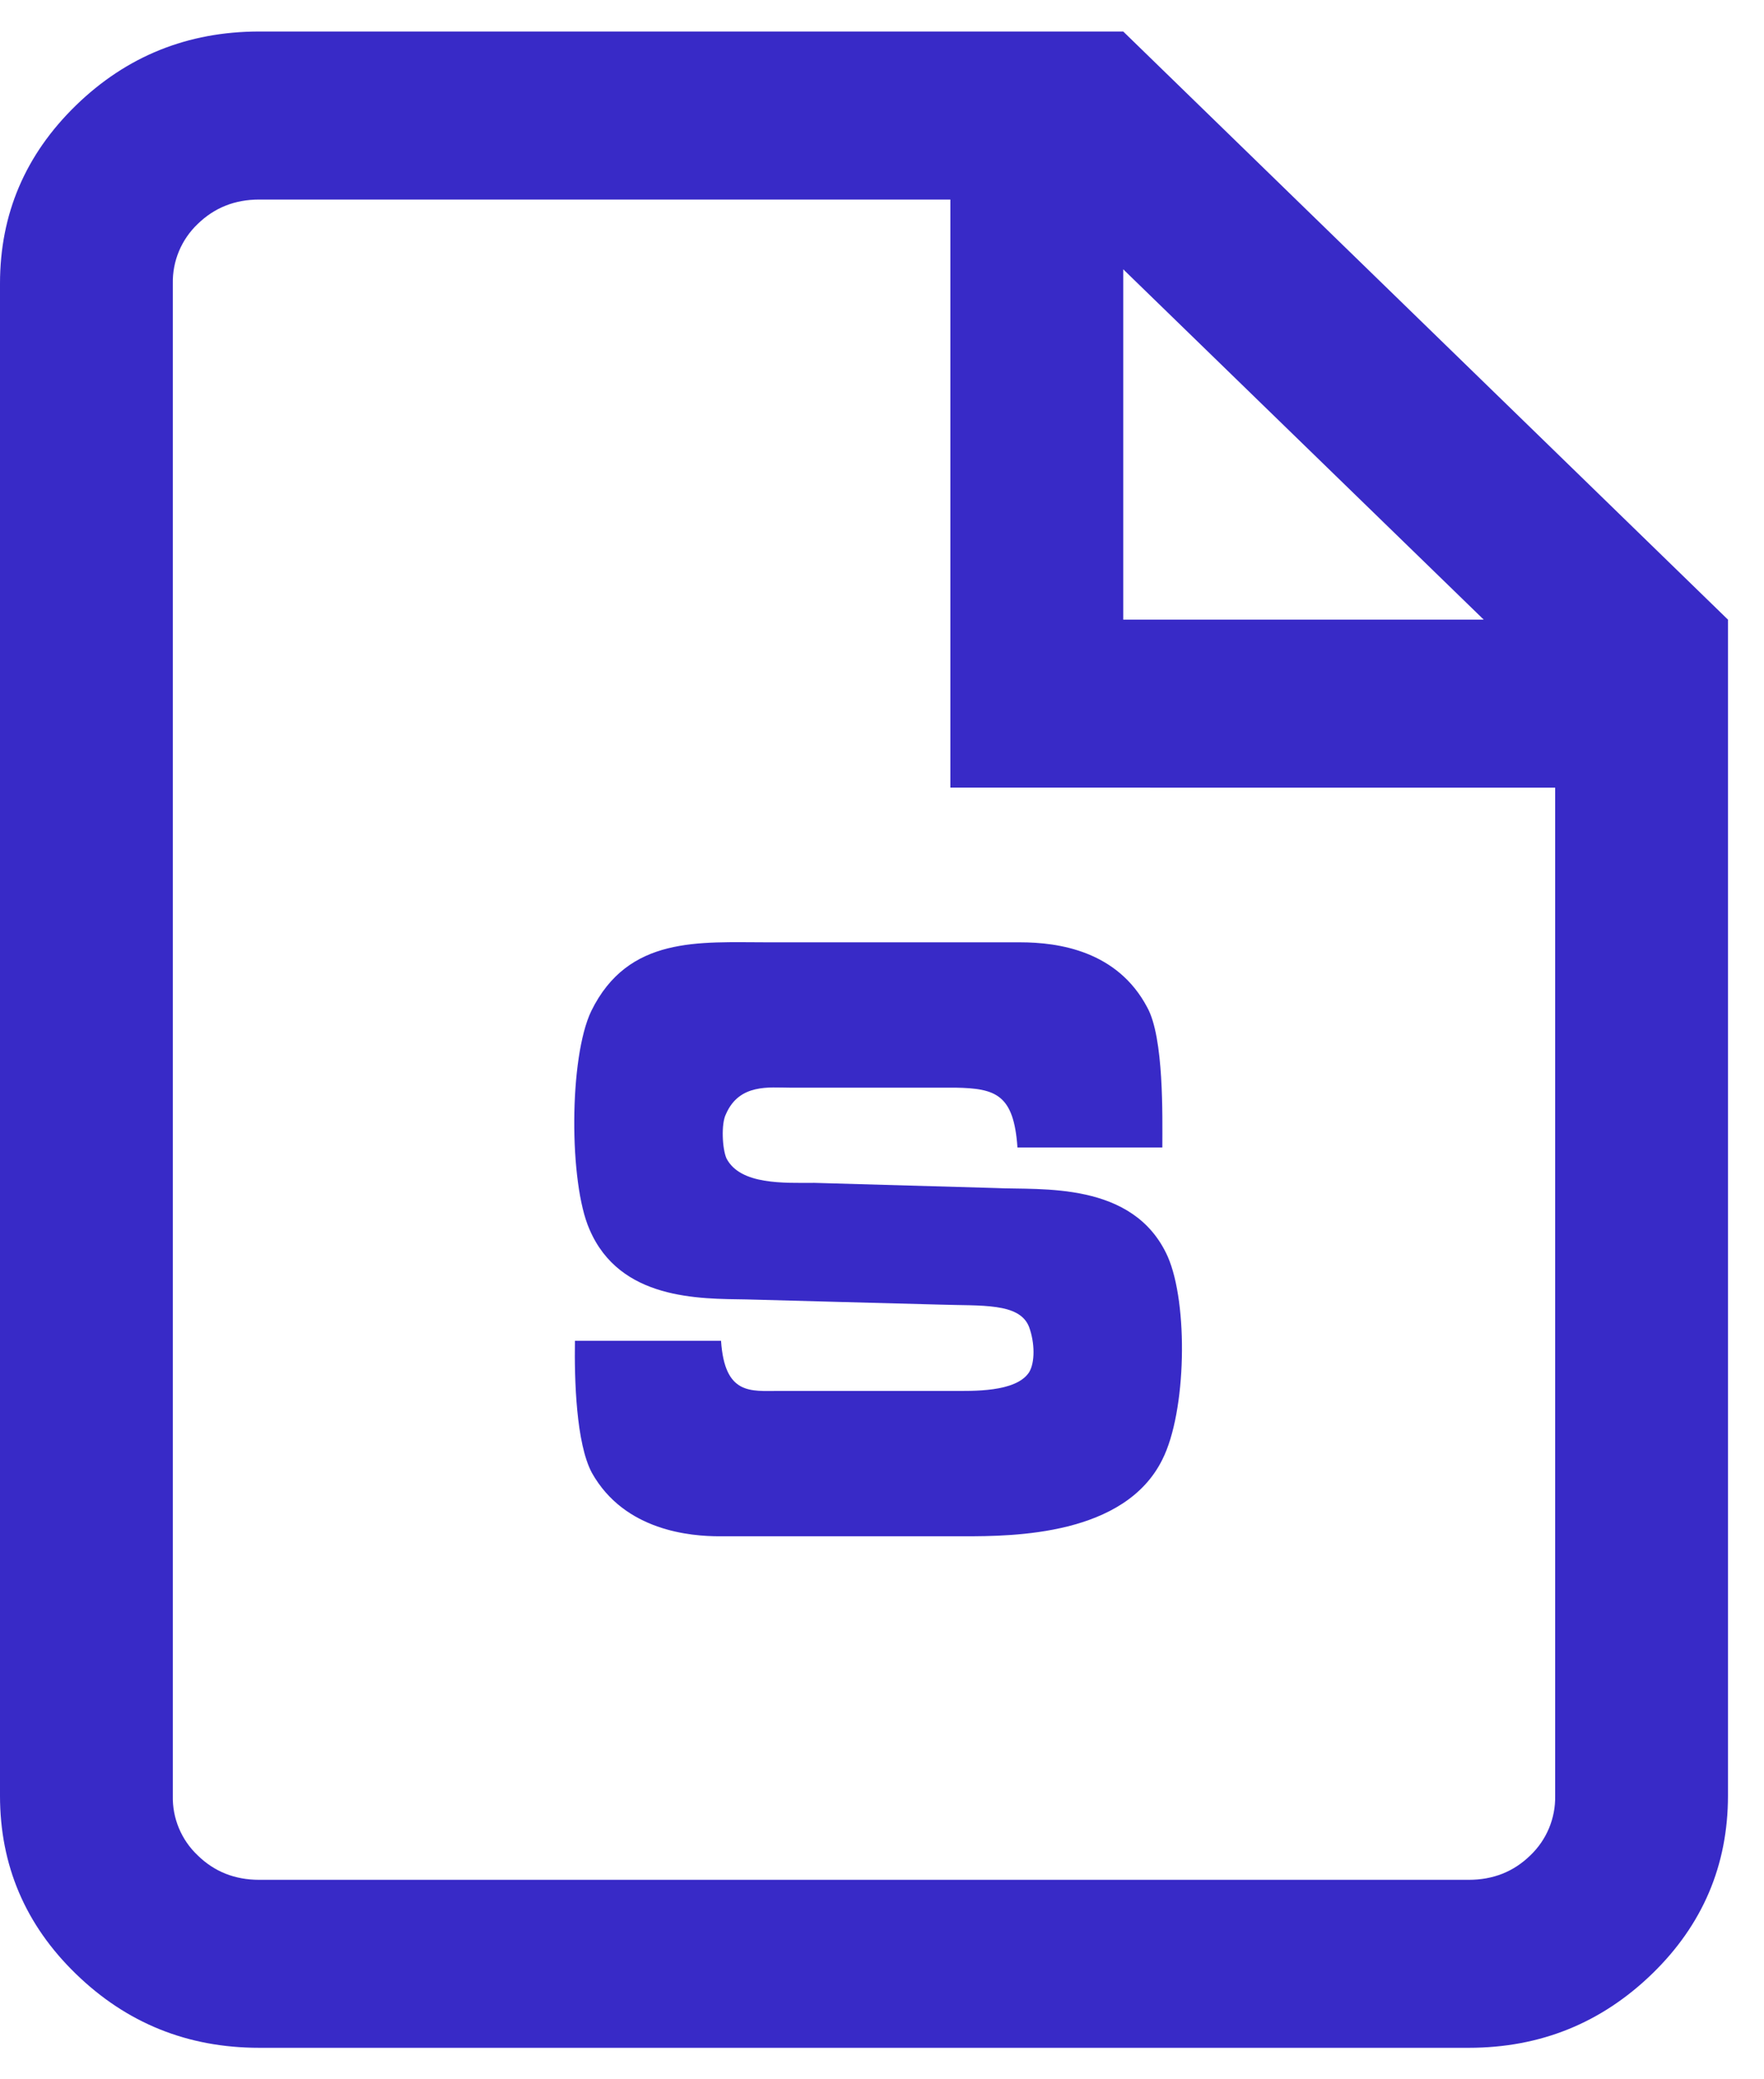 <?xml version="1.0" encoding="UTF-8"?>
<svg width="28px" height="33px" viewBox="0 0 28 33" version="1.1" xmlns="http://www.w3.org/2000/svg" xmlns:xlink="http://www.w3.org/1999/xlink">
    <!-- Generator: Sketch 56.2 (81672) - https://sketch.com -->
    <title>contract</title>
    <desc>Created with Sketch.</desc>
    <g id="snapscale" stroke="none" stroke-width="1" fill="none" fill-rule="evenodd">
        <g id="explorer" transform="translate(-82, -297)" fill="#382AC7" fill-rule="nonzero">
            <path d="M105.551,306.834 L99.829,301.274 L99.829,306.834 L105.551,306.834 Z M97.085,309.5 L97.085,300.167 L86.114,300.167 C85.729,300.167 85.404,300.296 85.139,300.554 C84.88,300.8 84.736,301.143 84.743,301.5 L84.743,325.501 C84.735,325.858 84.879,326.202 85.139,326.447 C85.403,326.705 85.728,326.834 86.114,326.834 L105.314,326.834 C105.701,326.834 106.026,326.705 106.29,326.447 C106.549,326.201 106.692,325.858 106.685,325.501 L106.685,309.501 L97.085,309.5 Z M86.115,297.5 L99.829,297.5 L109.428,306.834 L109.428,325.5 C109.428,326.602 109.026,327.549 108.223,328.327 C107.42,329.105 106.451,329.5 105.314,329.5 L86.114,329.5 C84.979,329.5 84.01,329.109 83.205,328.327 C82.402,327.549 82,326.602 82,325.5 L82,301.5 C82,300.397 82.402,299.455 83.205,298.673 C84.009,297.892 84.978,297.501 86.114,297.5 L86.115,297.5 Z M100.45,315.211 L98.15,315.211 C98.092,314.368 97.804,314.274 97.169,314.262 L94.542,314.262 C94.215,314.262 93.734,314.192 93.522,314.684 C93.445,314.836 93.464,315.234 93.532,315.386 C93.753,315.808 94.446,315.773 94.927,315.773 L97.804,315.855 C98.516,315.89 99.997,315.738 100.536,316.944 C100.863,317.693 100.834,319.403 100.45,320.164 C99.853,321.37 98.092,321.382 97.294,321.382 L93.426,321.382 C92.964,321.382 91.915,321.3 91.395,320.375 C91.145,319.907 91.116,318.9 91.126,318.279 L93.445,318.279 C93.503,319.145 93.916,319.075 94.359,319.075 L97.111,319.075 C97.438,319.075 98.121,319.099 98.333,318.782 C98.429,318.63 98.429,318.314 98.333,318.056 C98.179,317.67 97.573,317.728 96.909,317.705 L93.849,317.623 C93.099,317.611 91.838,317.635 91.357,316.511 C91.03,315.773 91.03,313.782 91.386,313.044 C91.973,311.85 93.099,311.955 94.186,311.955 L98.188,311.955 C98.814,311.955 99.738,312.096 100.209,312.986 C100.478,313.466 100.45,314.731 100.45,315.211 Z" id="contract"></path>
        </g>
    </g>
</svg>